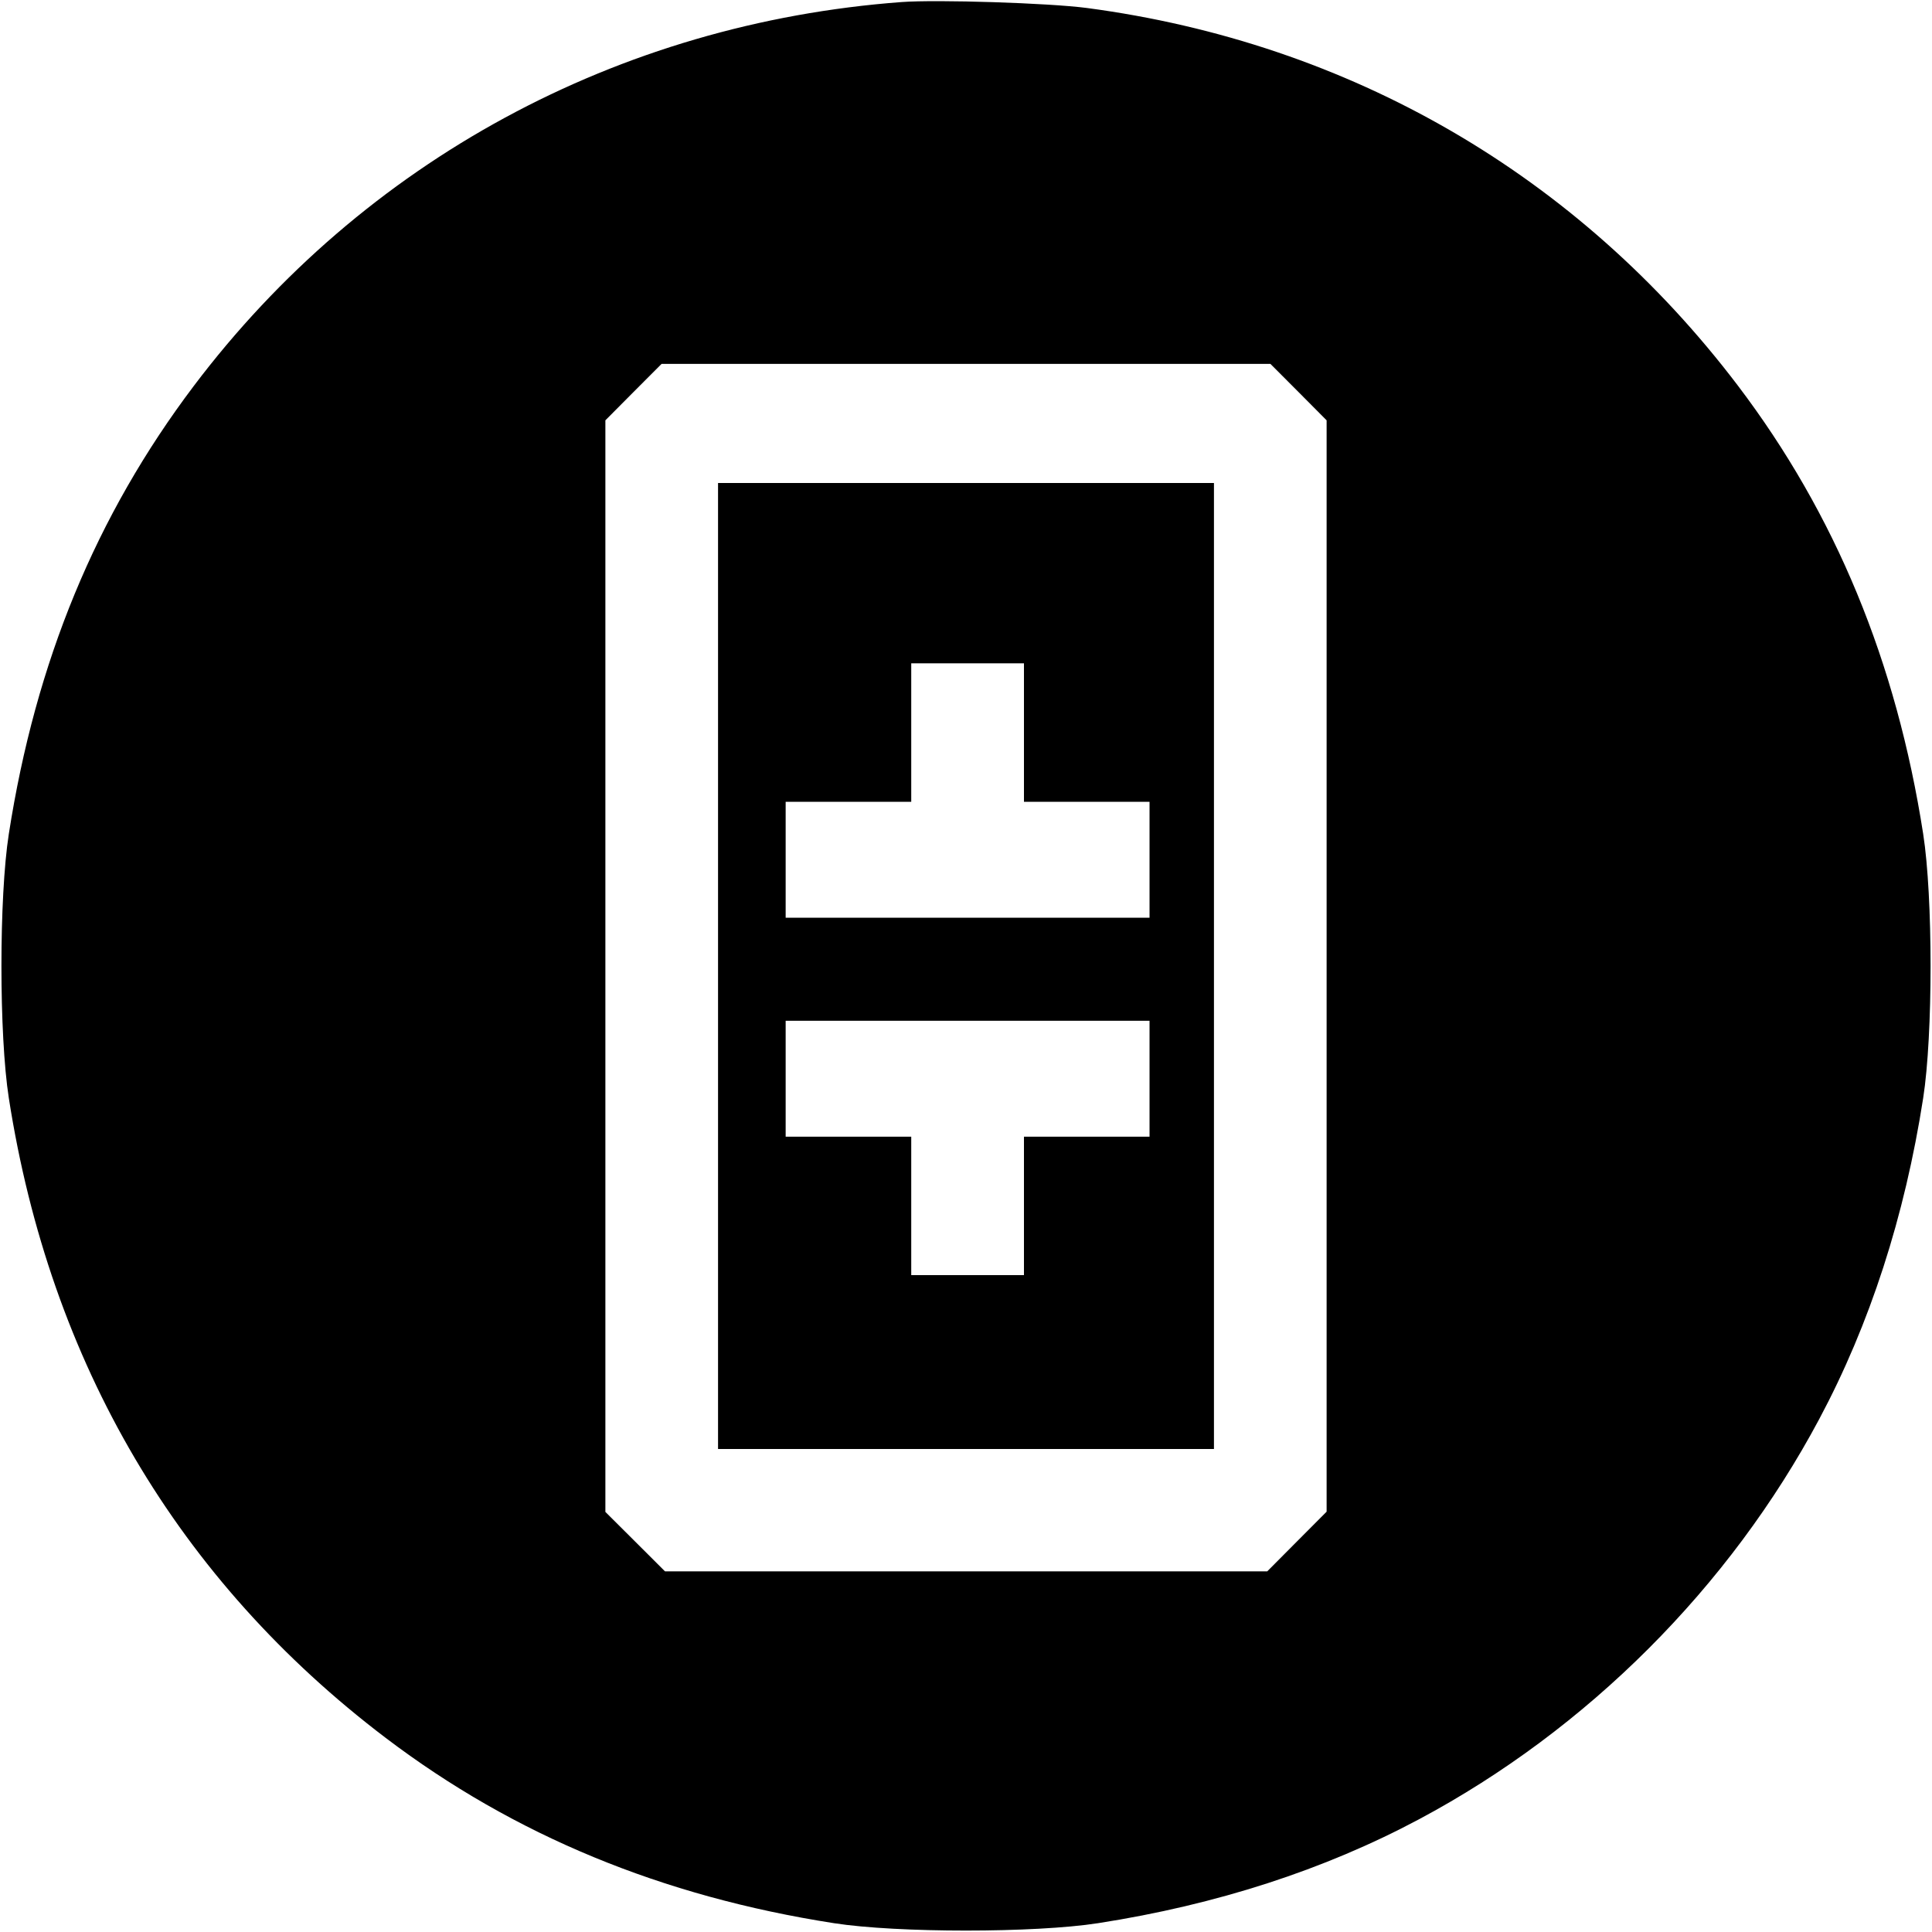 <svg width="32" height="32" xmlns="http://www.w3.org/2000/svg"><path d="M14.933 0.034 C 10.237 0.384,6.020 2.671,3.211 6.391 C 1.590 8.538,0.590 10.959,0.146 13.813 C -0.017 14.858,-0.017 17.142,0.146 18.187 C 0.830 22.578,2.950 26.177,6.391 28.787 C 8.515 30.398,10.963 31.410,13.813 31.854 C 14.858 32.017,17.142 32.017,18.187 31.854 C 20.149 31.549,21.935 30.970,23.505 30.132 C 26.290 28.646,28.646 26.290,30.132 23.505 C 30.970 21.935,31.549 20.149,31.854 18.187 C 32.017 17.142,32.017 14.858,31.854 13.813 C 31.410 10.961,30.399 8.515,28.784 6.386 C 26.139 2.901,22.361 0.710,18.000 0.132 C 17.376 0.050,15.520 -0.010,14.933 0.034 M21.508 6.494 L 21.973 6.962 21.973 16.000 L 21.973 25.038 21.481 25.532 L 20.989 26.027 16.002 26.027 L 11.015 26.027 10.521 25.534 L 10.027 25.042 10.027 16.002 L 10.027 6.962 10.492 6.494 L 10.958 6.027 16.000 6.027 L 21.042 6.027 21.508 6.494 M11.893 16.000 L 11.893 24.000 16.000 24.000 L 20.107 24.000 20.107 16.000 L 20.107 8.000 16.000 8.000 L 11.893 8.000 11.893 16.000 M16.960 12.133 L 16.960 13.280 18.000 13.280 L 19.040 13.280 19.040 14.240 L 19.040 15.200 16.027 15.200 L 13.013 15.200 13.013 14.240 L 13.013 13.280 14.053 13.280 L 15.093 13.280 15.093 12.133 L 15.093 10.987 16.027 10.987 L 16.960 10.987 16.960 12.133 M19.040 17.867 L 19.040 18.827 18.000 18.827 L 16.960 18.827 16.960 19.973 L 16.960 21.120 16.027 21.120 L 15.093 21.120 15.093 19.973 L 15.093 18.827 14.053 18.827 L 13.013 18.827 13.013 17.867 L 13.013 16.907 16.027 16.907 L 19.040 16.907 19.040 17.867 " stroke="none" fill-rule="evenodd" fill="black"></path></svg>